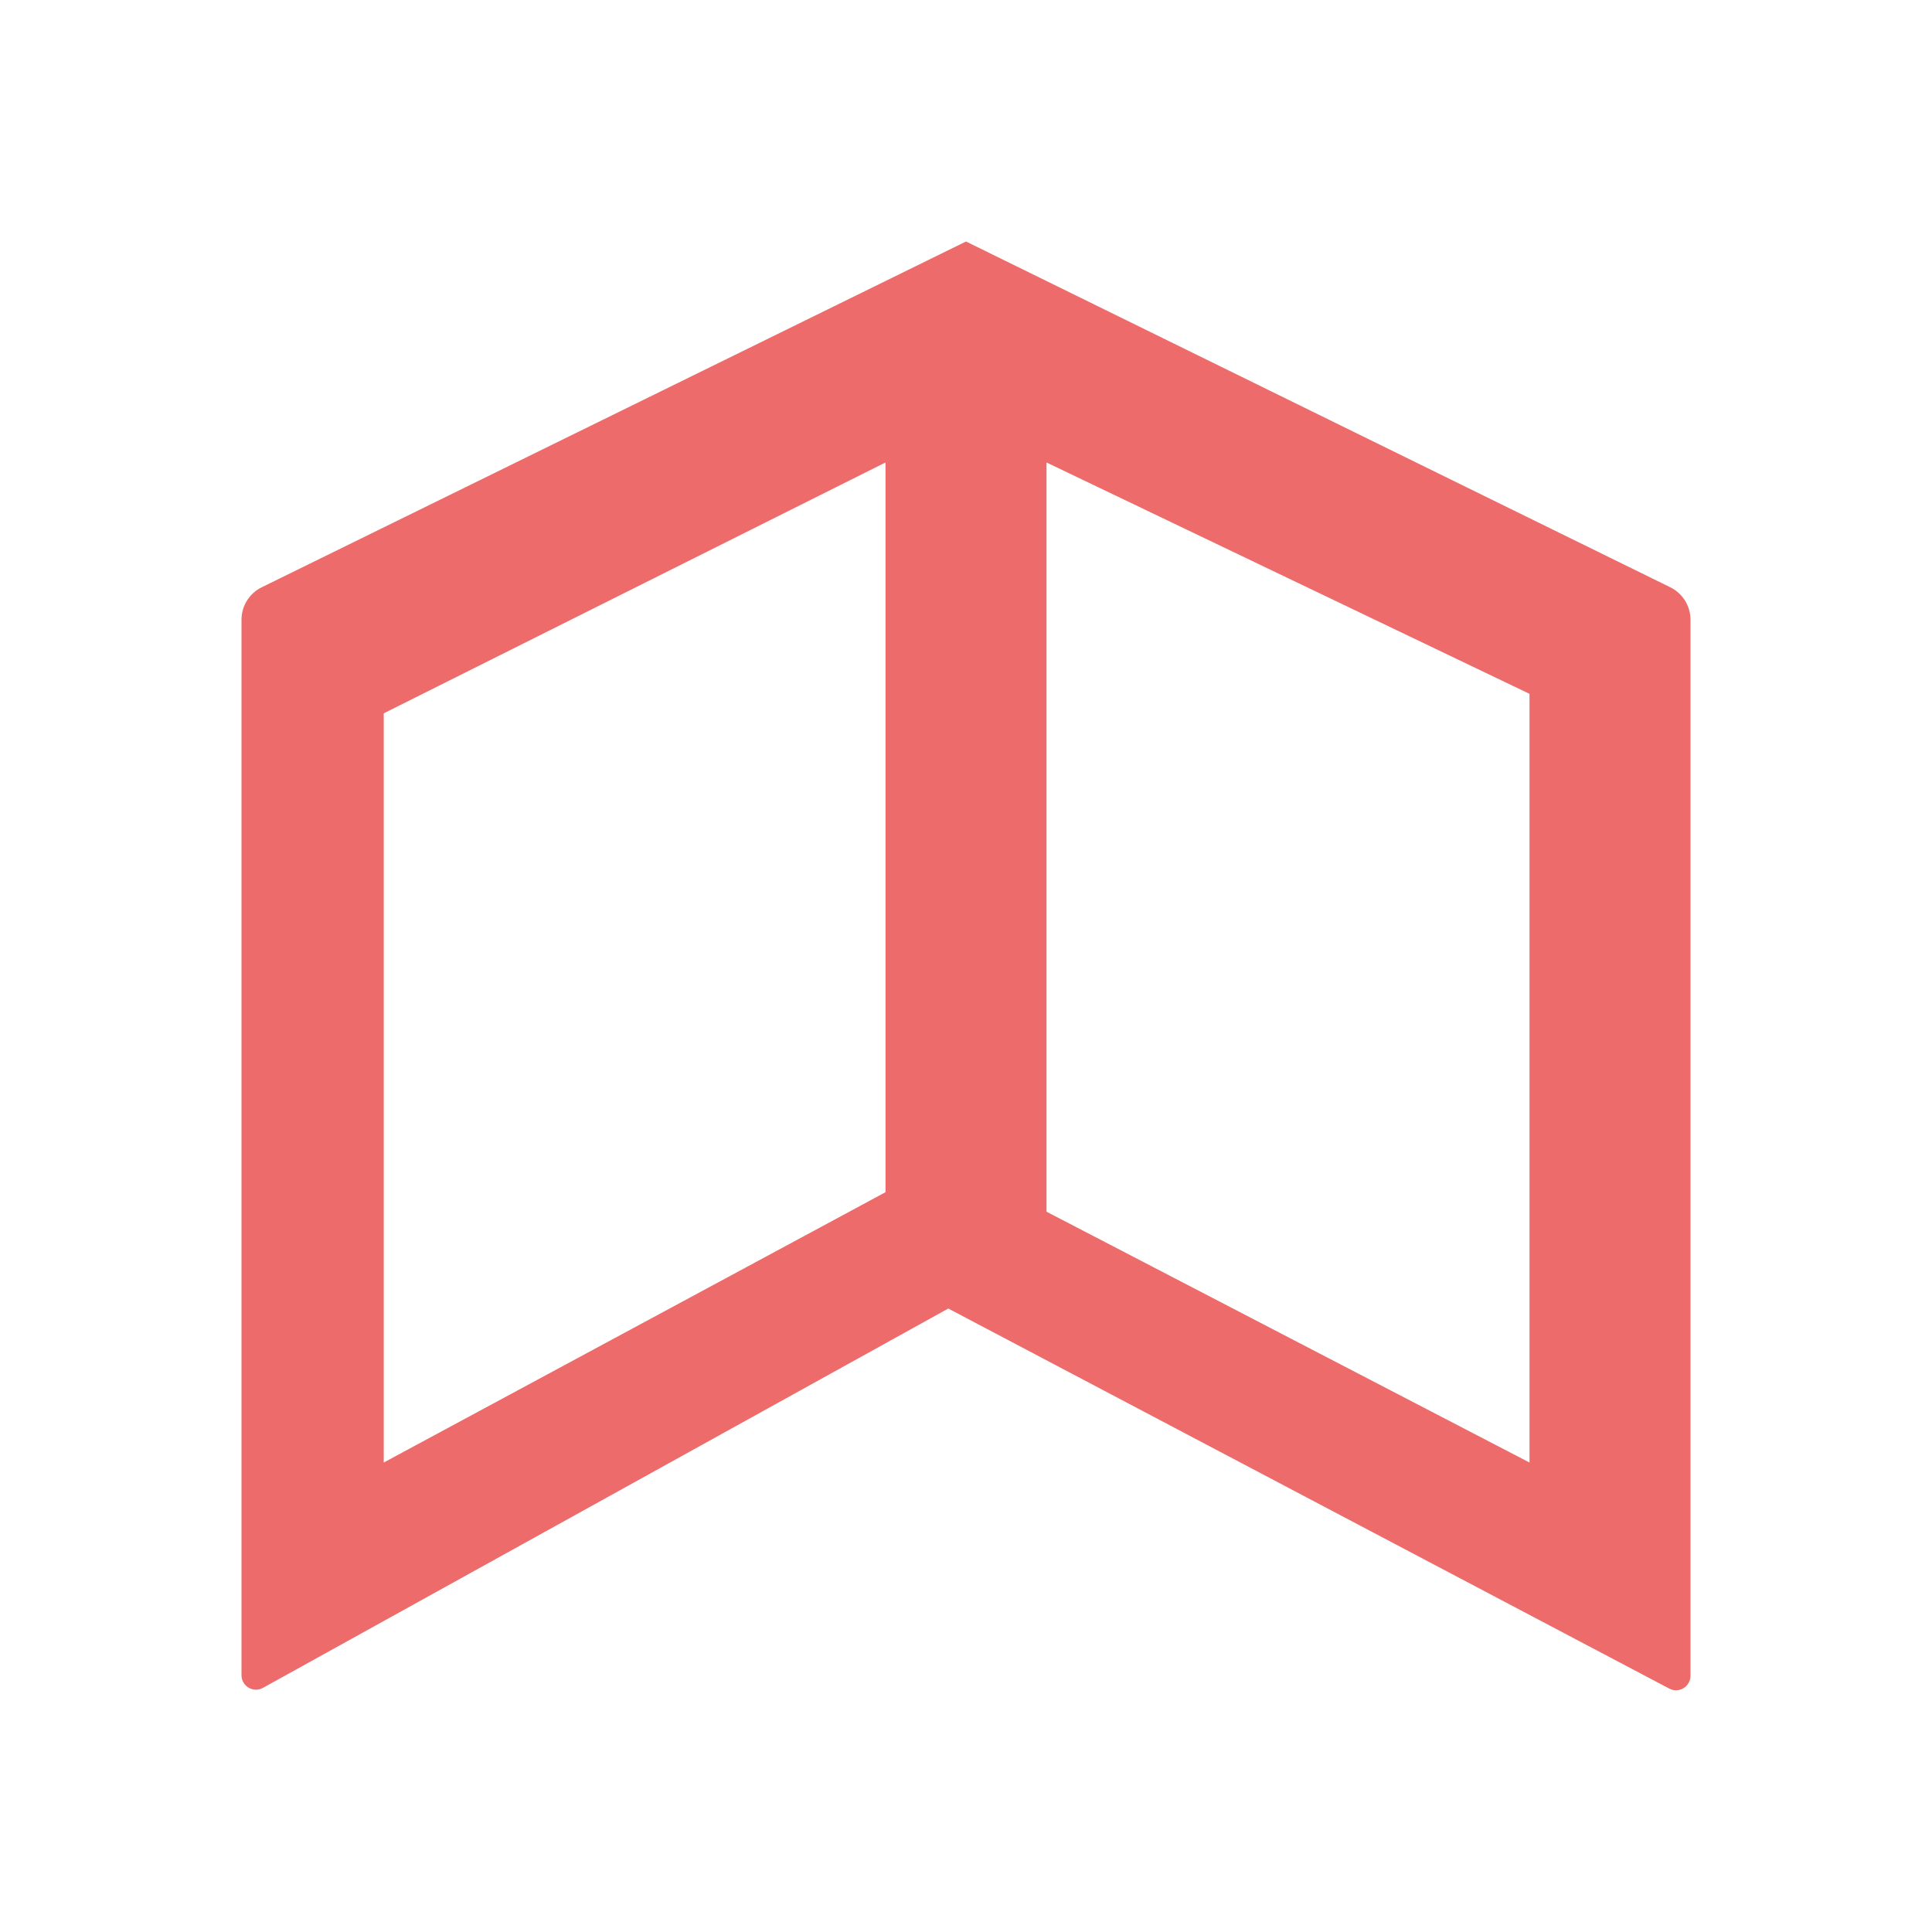 <?xml version="1.0" encoding="UTF-8"?>
<svg width="24px" height="24px" viewBox="0 0 24 24" version="1.1" xmlns="http://www.w3.org/2000/svg" xmlns:xlink="http://www.w3.org/1999/xlink">
    <!-- Generator: Sketch 51.3 (57544) - http://www.bohemiancoding.com/sketch -->
    <title>Components / Icons / 360 / Icon_layout_empty room  coral</title>
    <desc>Created with Sketch.</desc>
    <defs>
        <path d="M12,3 L20.748,7.295 C20.902,7.37 21,7.527 21,7.699 L21,20.817 C21,20.846 20.993,20.875 20.979,20.901 C20.933,20.989 20.824,21.023 20.736,20.976 L11.78,16.255 L3.267,20.967 C3.24,20.982 3.21,20.99 3.18,20.99 C3.081,20.99 3,20.909 3,20.81 L3,7.699 C3,7.527 3.098,7.37 3.252,7.295 L12,3 Z M13,5.745 L13,15.052 L19,18.168 L19,8.619 L13,5.745 Z M4.767,18.168 L11,14.81 L11,5.745 L4.767,8.861 L4.767,18.168 Z" id="path-1"></path>
    </defs>
    <g id="Components-/-Icons-/-360-/-Icon_layout_empty-room--coral" stroke="none" stroke-width="1" fill="none" fill-rule="evenodd">
        <mask id="mask-2" fill="white">
            <use xlink:href="#path-1"></use>
        </mask>
        <use id="Combined-Shape" fill="#ED6B6A" fill-rule="nonzero" xlink:href="#path-1"></use>
    </g>
</svg>